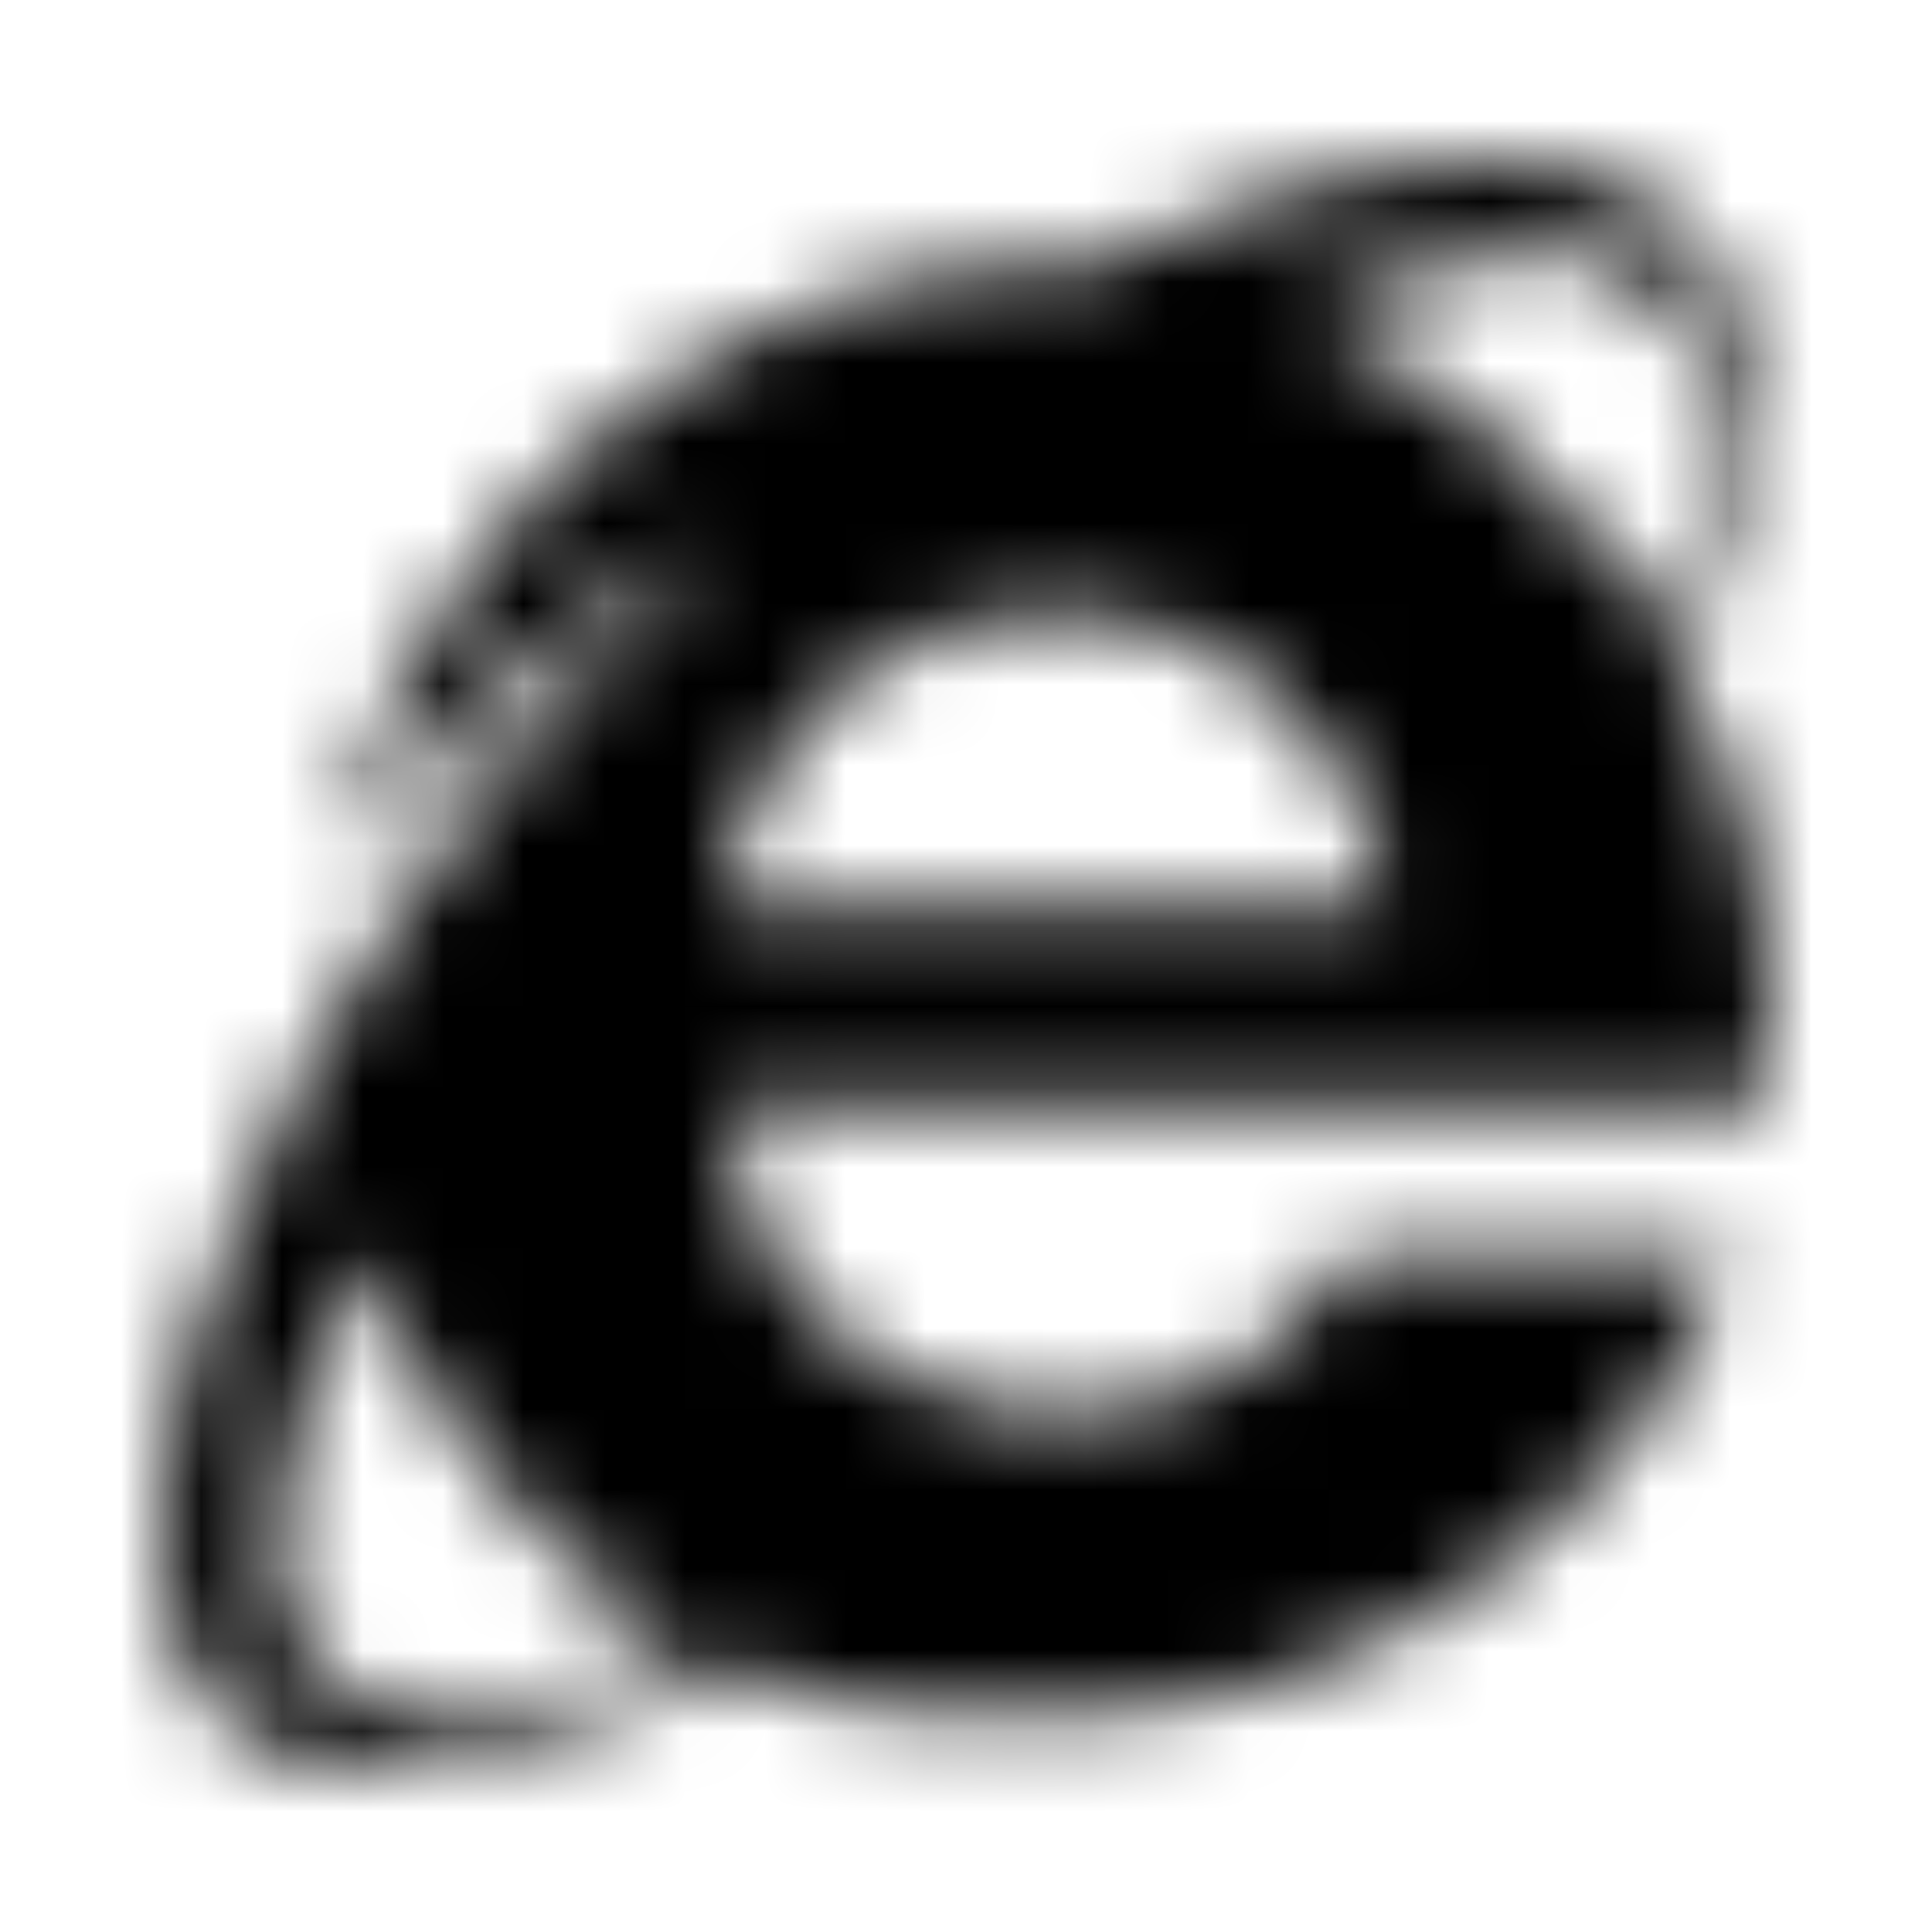 <?xml version="1.0" encoding="UTF-8"?>
<svg width="24px" height="24px" viewBox="0 0 24 24" version="1.1" xmlns="http://www.w3.org/2000/svg" xmlns:xlink="http://www.w3.org/1999/xlink">
    <!-- Generator: Sketch 52.5 (67469) - http://www.bohemiancoding.com/sketch -->
    <title>internet-explorer</title>
    <desc>Created with Sketch.</desc>
    <defs>
        <path d="M20.869,8.239 C21.293,7.279 21.706,5.878 21.706,4.806 C21.706,1.965 18.595,0.963 13.516,3.299 C9.311,3.019 5.265,6.177 4.254,10.583 C5.459,9.221 7.311,7.368 9.019,6.631 C6.899,8.518 5.091,10.906 3.718,13.396 C2.908,14.877 2,17.271 2,19.06 C2,22.911 5.627,22.439 9.041,20.701 C10.269,21.304 11.641,21.31 13.014,21.31 C16.807,21.31 20.211,19.189 21.483,15.606 L16.763,15.606 C14.712,19.066 9.075,17.676 9.075,13.753 L21.918,13.753 C22.168,12.05 21.853,10.014 20.869,8.239 Z M4.522,15.55 C5.214,17.548 6.62,19.295 8.438,20.366 C4.972,22.278 1.67,21.503 4.522,15.55 Z M9.052,11.297 C9.13,9.143 11.016,7.591 13.114,7.591 C15.201,7.591 17.098,9.143 17.176,11.297 L9.052,11.297 Z M16.261,3.969 C17.098,3.567 18.158,3.109 19.095,3.109 C20.322,3.109 21.215,3.958 21.215,5.208 C21.215,5.989 20.925,7.122 20.646,7.859 C19.619,6.207 18.068,4.672 16.261,3.969 Z" id="path-1"></path>
    </defs>
    <g id="internet-explorer" stroke="none" stroke-width="1" fill="none" fill-rule="evenodd">
        <mask id="mask-2" fill="white">
            <use xlink:href="#path-1"></use>
        </mask>
        <g fill-rule="nonzero"></g>
        <g id="🎨-color" mask="url(#mask-2)" fill="#000000">
            <rect id="🎨-Color" x="0" y="0" width="24" height="24"></rect>
        </g>
    </g>
</svg>